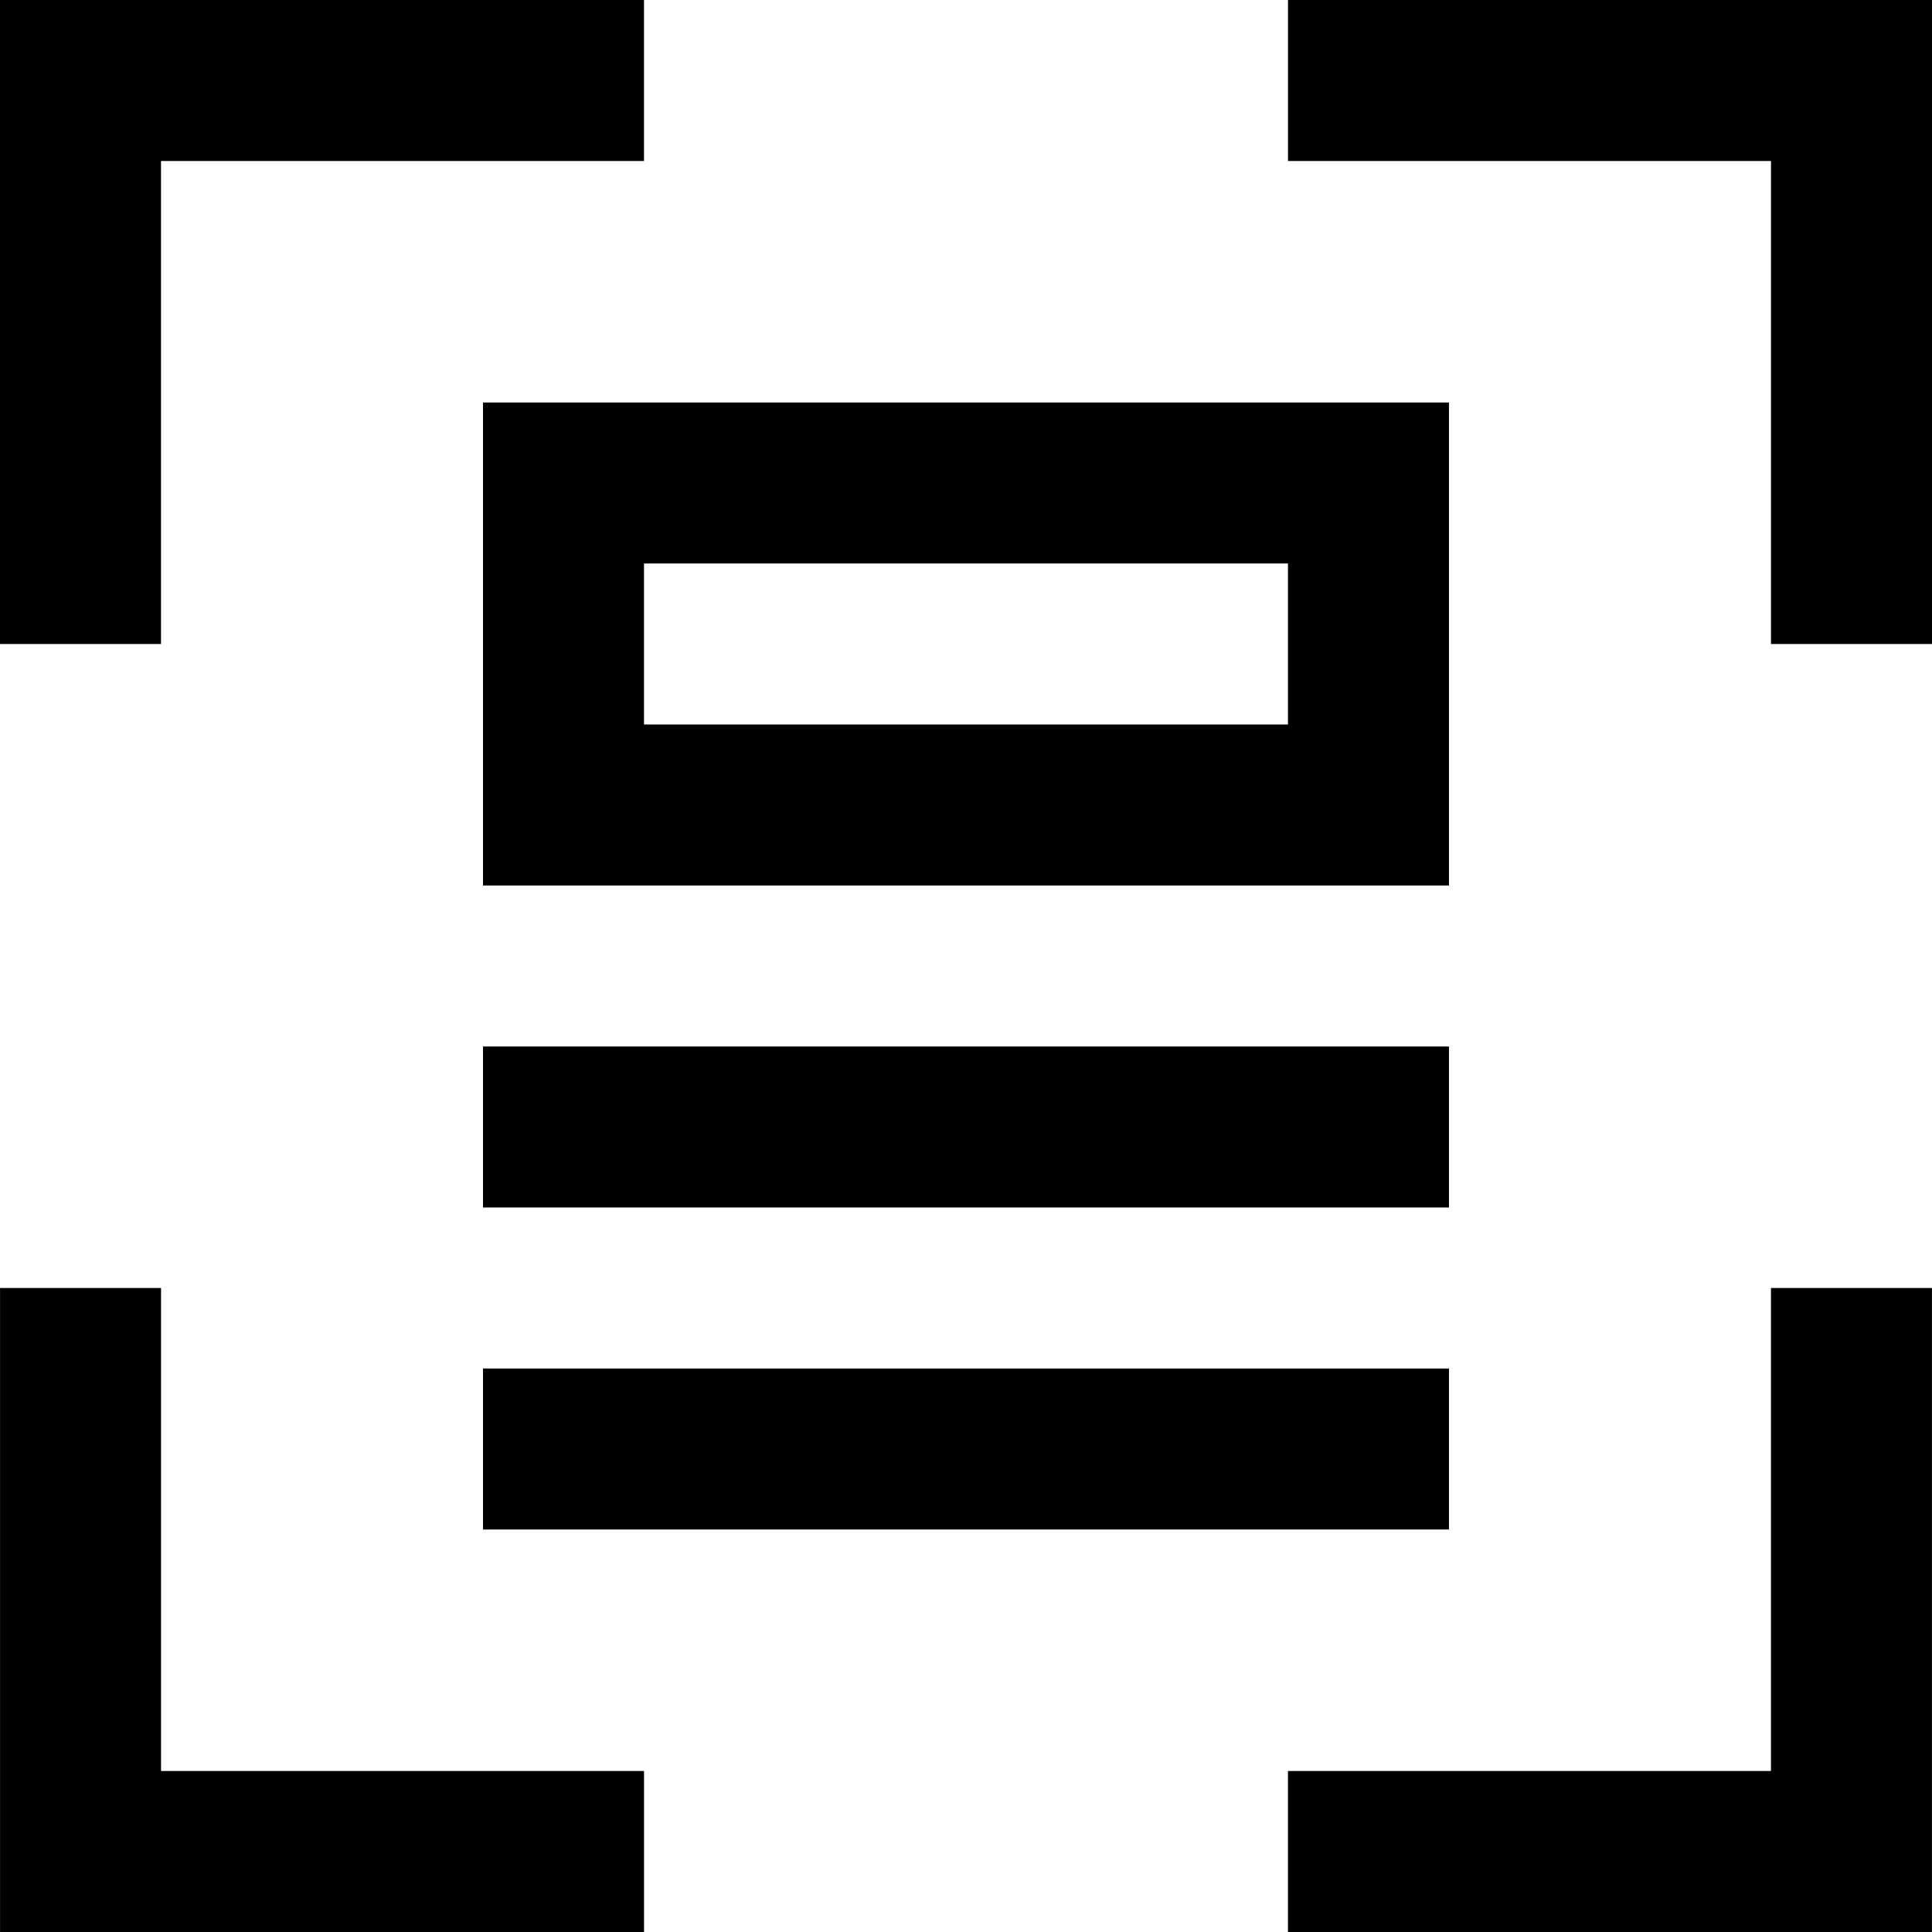 <svg height="384pt" viewBox="0 0 384 384" width="384pt" xmlns="http://www.w3.org/2000/svg"><path d="m383.992 256h-32v96h-96v32h128zm0 0"/><path d="m256 32h96v96h32v-128h-128zm0 0"/><path d="m32 32h96v-32h-128v128h32zm0 0"/><path d="m.008 256v128h128v-32h-96v-96zm0 0"/><path d="m96 176h191.992v-96h-191.992zm32-64h127.992v32h-127.992zm0 0"/><path d="m96 208h191.992v32h-191.992zm0 0"/><path d="m96 272h191.992v32h-191.992zm0 0"/></svg>